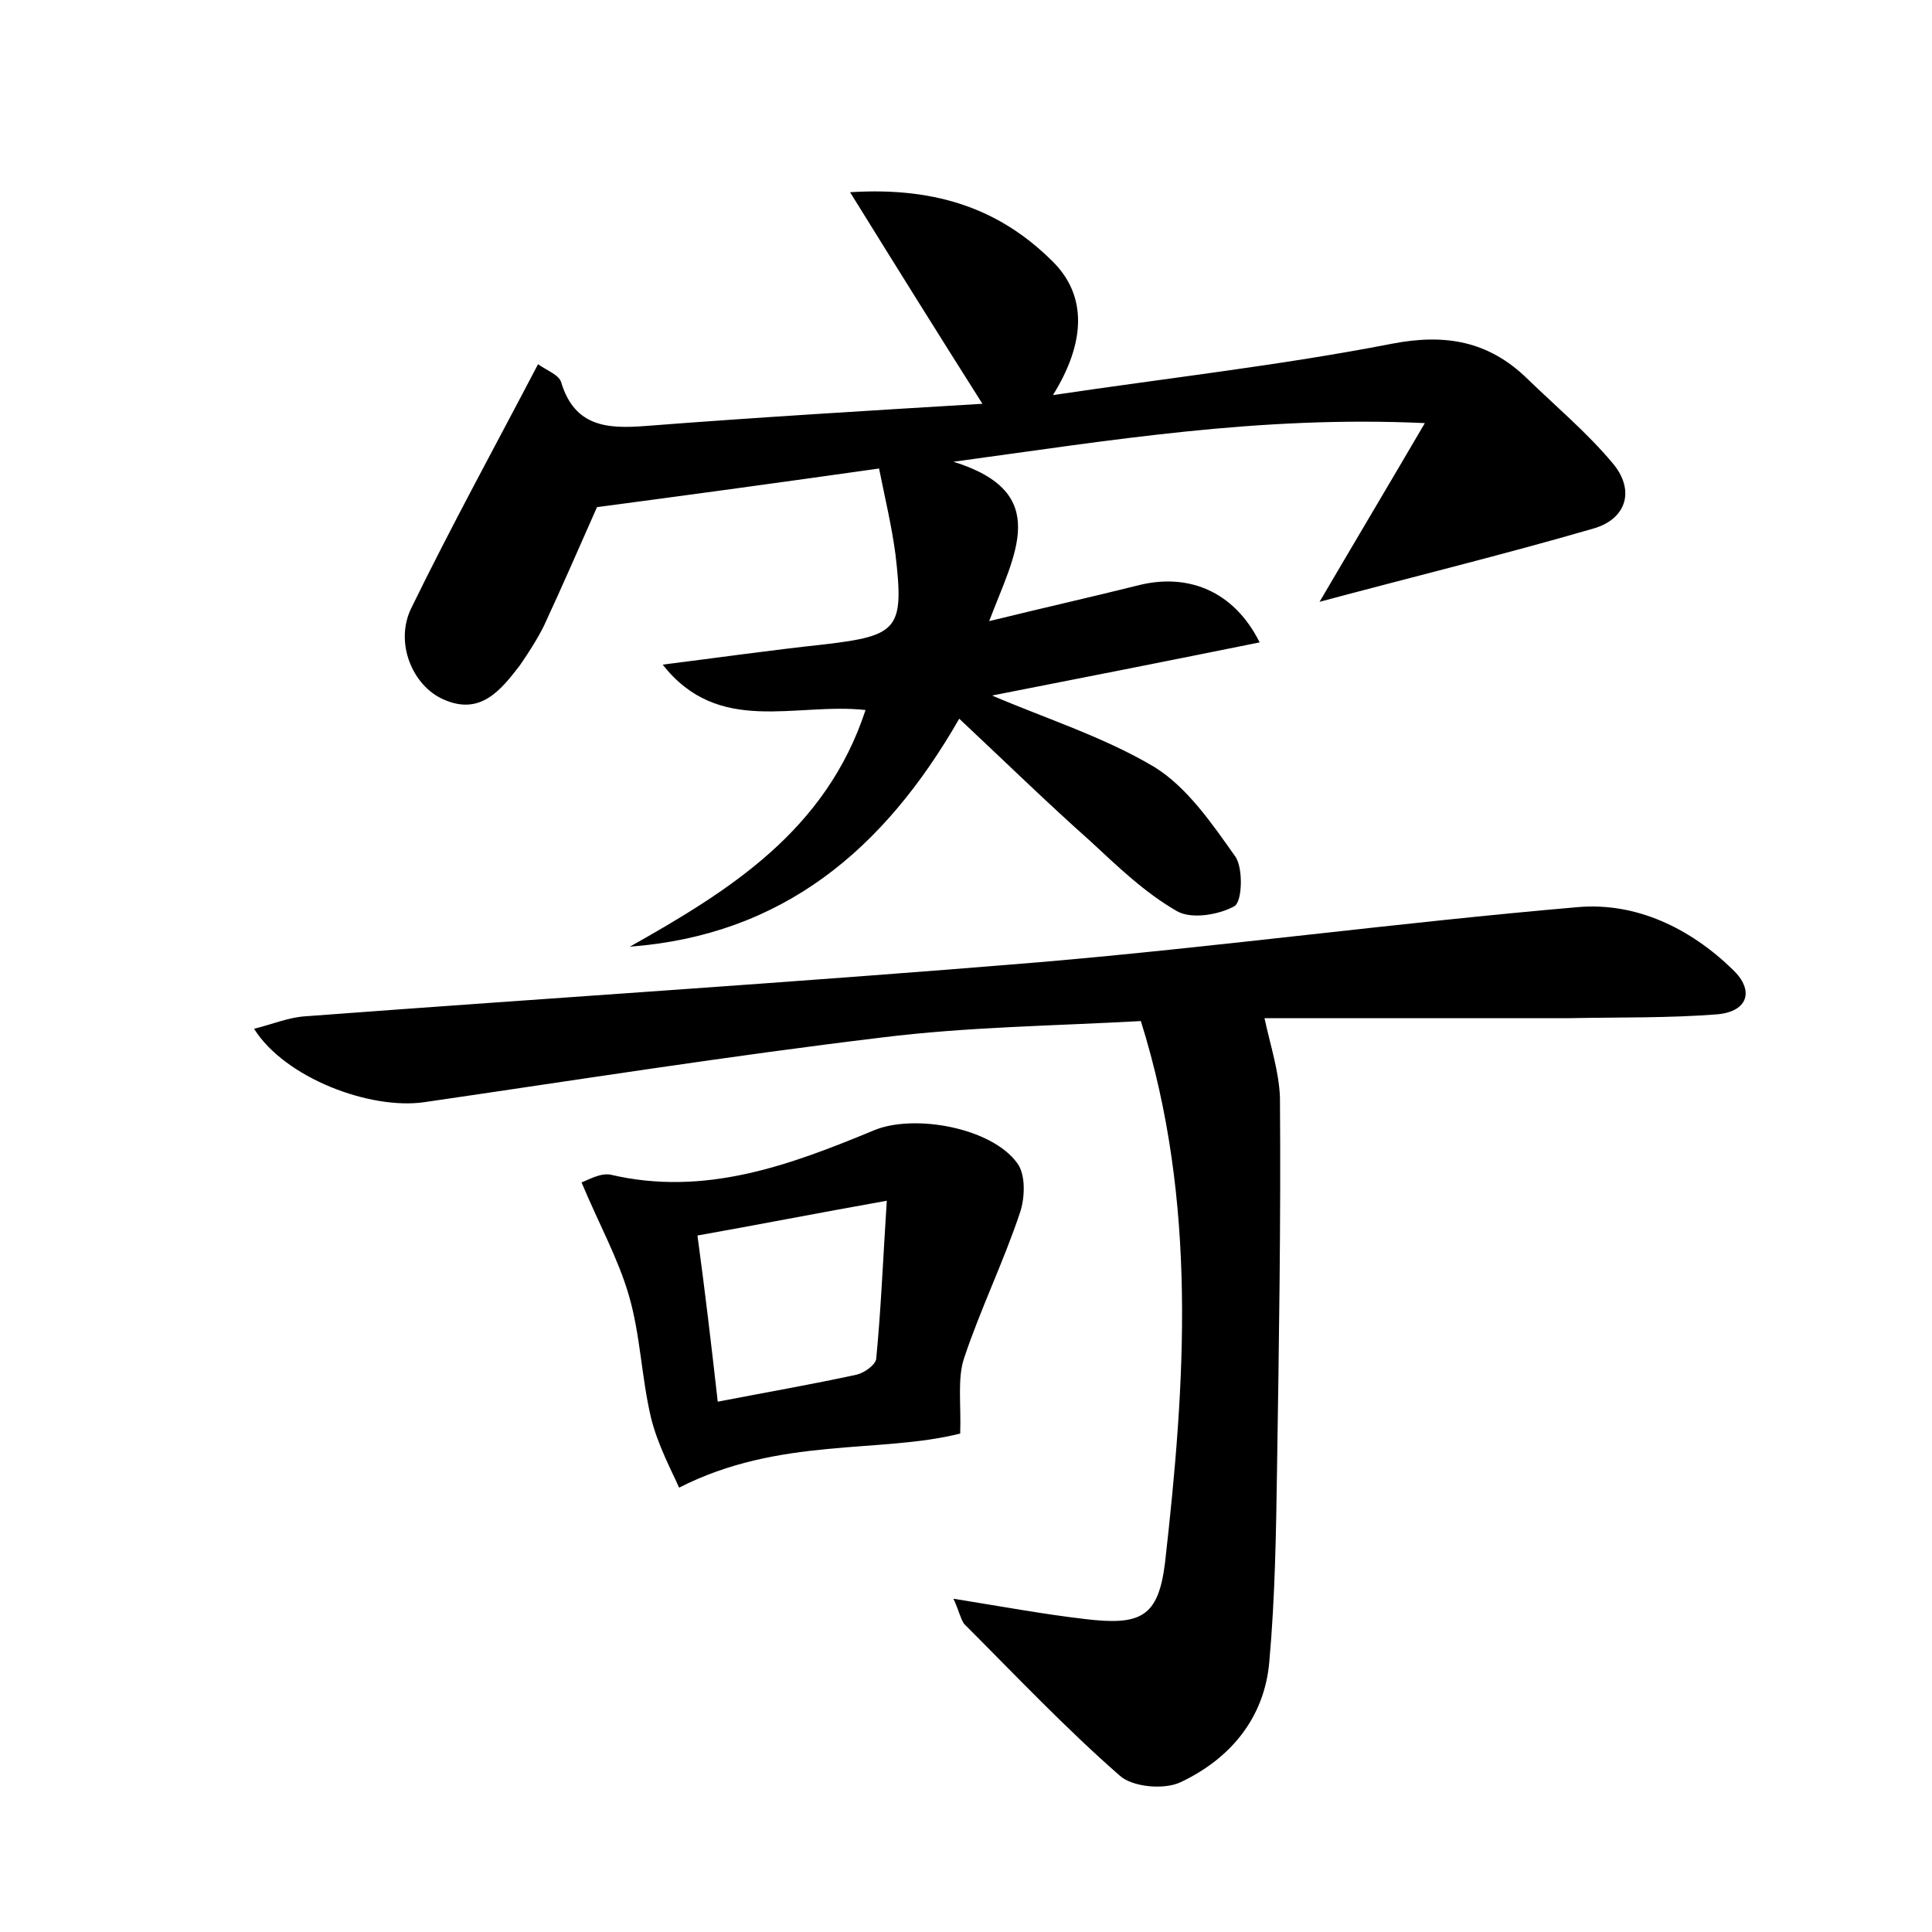 <?xml version="1.0" encoding="utf-8"?>
<!-- Generator: Adobe Illustrator 22.0.0, SVG Export Plug-In . SVG Version: 6.00 Build 0)  -->
<svg version="1.1" id="图层_1" xmlns="http://www.w3.org/2000/svg" xmlns:xlink="http://www.w3.org/1999/xlink" x="0px" y="0px"
	 viewBox="0 0 200 200" style="enable-background:new 0 0 200 200;" xml:space="preserve">
<style type="text/css">
	.st1{fill:#010000;}
	.st4{fill:#fbfafc;}
</style>
<g>
	
	<path d="M65.2,98c10.3-5.8,20.3-12,24.4-24.5c-7.3-0.8-15.2,2.7-21-4.7c5.6-0.7,11.2-1.5,16.8-2.1c7.6-0.9,8.2-1.6,7.3-9.3
		c-0.4-3-1.1-5.9-1.7-8.9c-9.9,1.4-19.4,2.7-29.2,4c-1.6,3.6-3.5,8-5.5,12.3c-0.7,1.4-1.6,2.8-2.5,4.1c-2,2.6-4.1,5.2-7.9,3.5
		c-3.2-1.4-5.1-5.9-3.3-9.5c4.1-8.4,8.6-16.6,13.1-25.2c0.8,0.6,2.2,1.1,2.4,1.9c1.4,4.6,4.8,4.8,8.7,4.5
		c11.6-0.9,23.3-1.6,34.9-2.3c-4.5-7.1-8.8-14-13.7-21.9c9.3-0.6,15.7,2,20.8,7c3.9,3.7,3.5,8.7,0.2,14c12.1-1.8,23.7-3.1,35-5.3
		c5.6-1.1,10.1-0.3,14.1,3.6c3,2.9,6.2,5.6,8.8,8.7c2.4,2.8,1.5,5.8-1.9,6.8c-9.3,2.7-18.7,5-28.4,7.6c3.4-5.8,6.8-11.5,10.9-18.5
		c-17.2-0.8-32.6,1.8-48.8,4c10.3,3.2,6.3,9.6,3.7,16.5c5.7-1.4,10.6-2.5,15.4-3.7c5.1-1.3,9.9,0.5,12.6,5.9
		c-9.4,1.9-18.5,3.7-27.7,5.5c5.6,2.4,11.6,4.3,16.8,7.4c3.4,2.1,6,5.9,8.4,9.3c0.8,1.2,0.7,4.6-0.1,5.1c-1.6,0.9-4.5,1.4-6,0.5
		c-3.3-1.9-6.1-4.6-8.9-7.2c-4.5-4-8.8-8.2-13.6-12.7C91.5,88,81,96.8,65.2,98z"/>
	<path d="M98.7,165.5c5,0.8,9.3,1.6,13.6,2.1c5.8,0.7,7.6-0.2,8.3-5.8c2.1-18.6,3.4-37.3-2.5-56.1c-9,0.5-18,0.6-26.8,1.7
		c-15.8,1.9-31.6,4.4-47.4,6.7c-5.6,0.8-14.4-2.5-17.6-7.6c2-0.5,3.6-1.2,5.4-1.3c25.3-1.9,50.7-3.5,76-5.6
		c18.6-1.6,37.1-4.1,55.7-5.7c6-0.5,11.6,2.2,16,6.5c2.2,2.1,1.6,4.3-1.6,4.6c-5.1,0.4-10.2,0.3-15.3,0.4c-10.8,0-21.7,0-31.6,0
		c0.6,2.8,1.5,5.5,1.6,8.2c0.1,12.8-0.1,25.5-0.3,38.3c-0.1,6.7-0.2,13.4-0.8,20.1c-0.5,5.9-4.1,10.1-9.2,12.5
		c-1.7,0.8-5,0.5-6.3-0.7c-5.6-4.9-10.8-10.4-16.1-15.7C99.4,167.5,99.3,166.8,98.7,165.5z"/>
	<path d="M70.3,154c-0.8-1.8-2.2-4.4-2.9-7.2c-1-4.2-1.1-8.6-2.3-12.7c-1.1-3.8-3.1-7.4-4.9-11.7c0.6-0.2,1.9-1,3-0.8
		c9.8,2.3,18.6-1,27.3-4.6c4.1-1.7,12.1-0.3,14.8,3.4c0.9,1.2,0.8,3.6,0.3,5.1c-1.7,5.1-4.1,10-5.8,15.1c-0.7,2.1-0.3,4.7-0.4,7.8
		C91.1,150.5,80.7,148.7,70.3,154z M74.3,145.1c5.2-1,9.8-1.8,14.4-2.8c0.8-0.2,1.9-1,2-1.6c0.5-5.1,0.7-10.2,1.1-16.4
		c-7.3,1.3-13.4,2.5-19.6,3.6C73,133.8,73.6,138.9,74.3,145.1z"/>
	
</g>
</svg>

